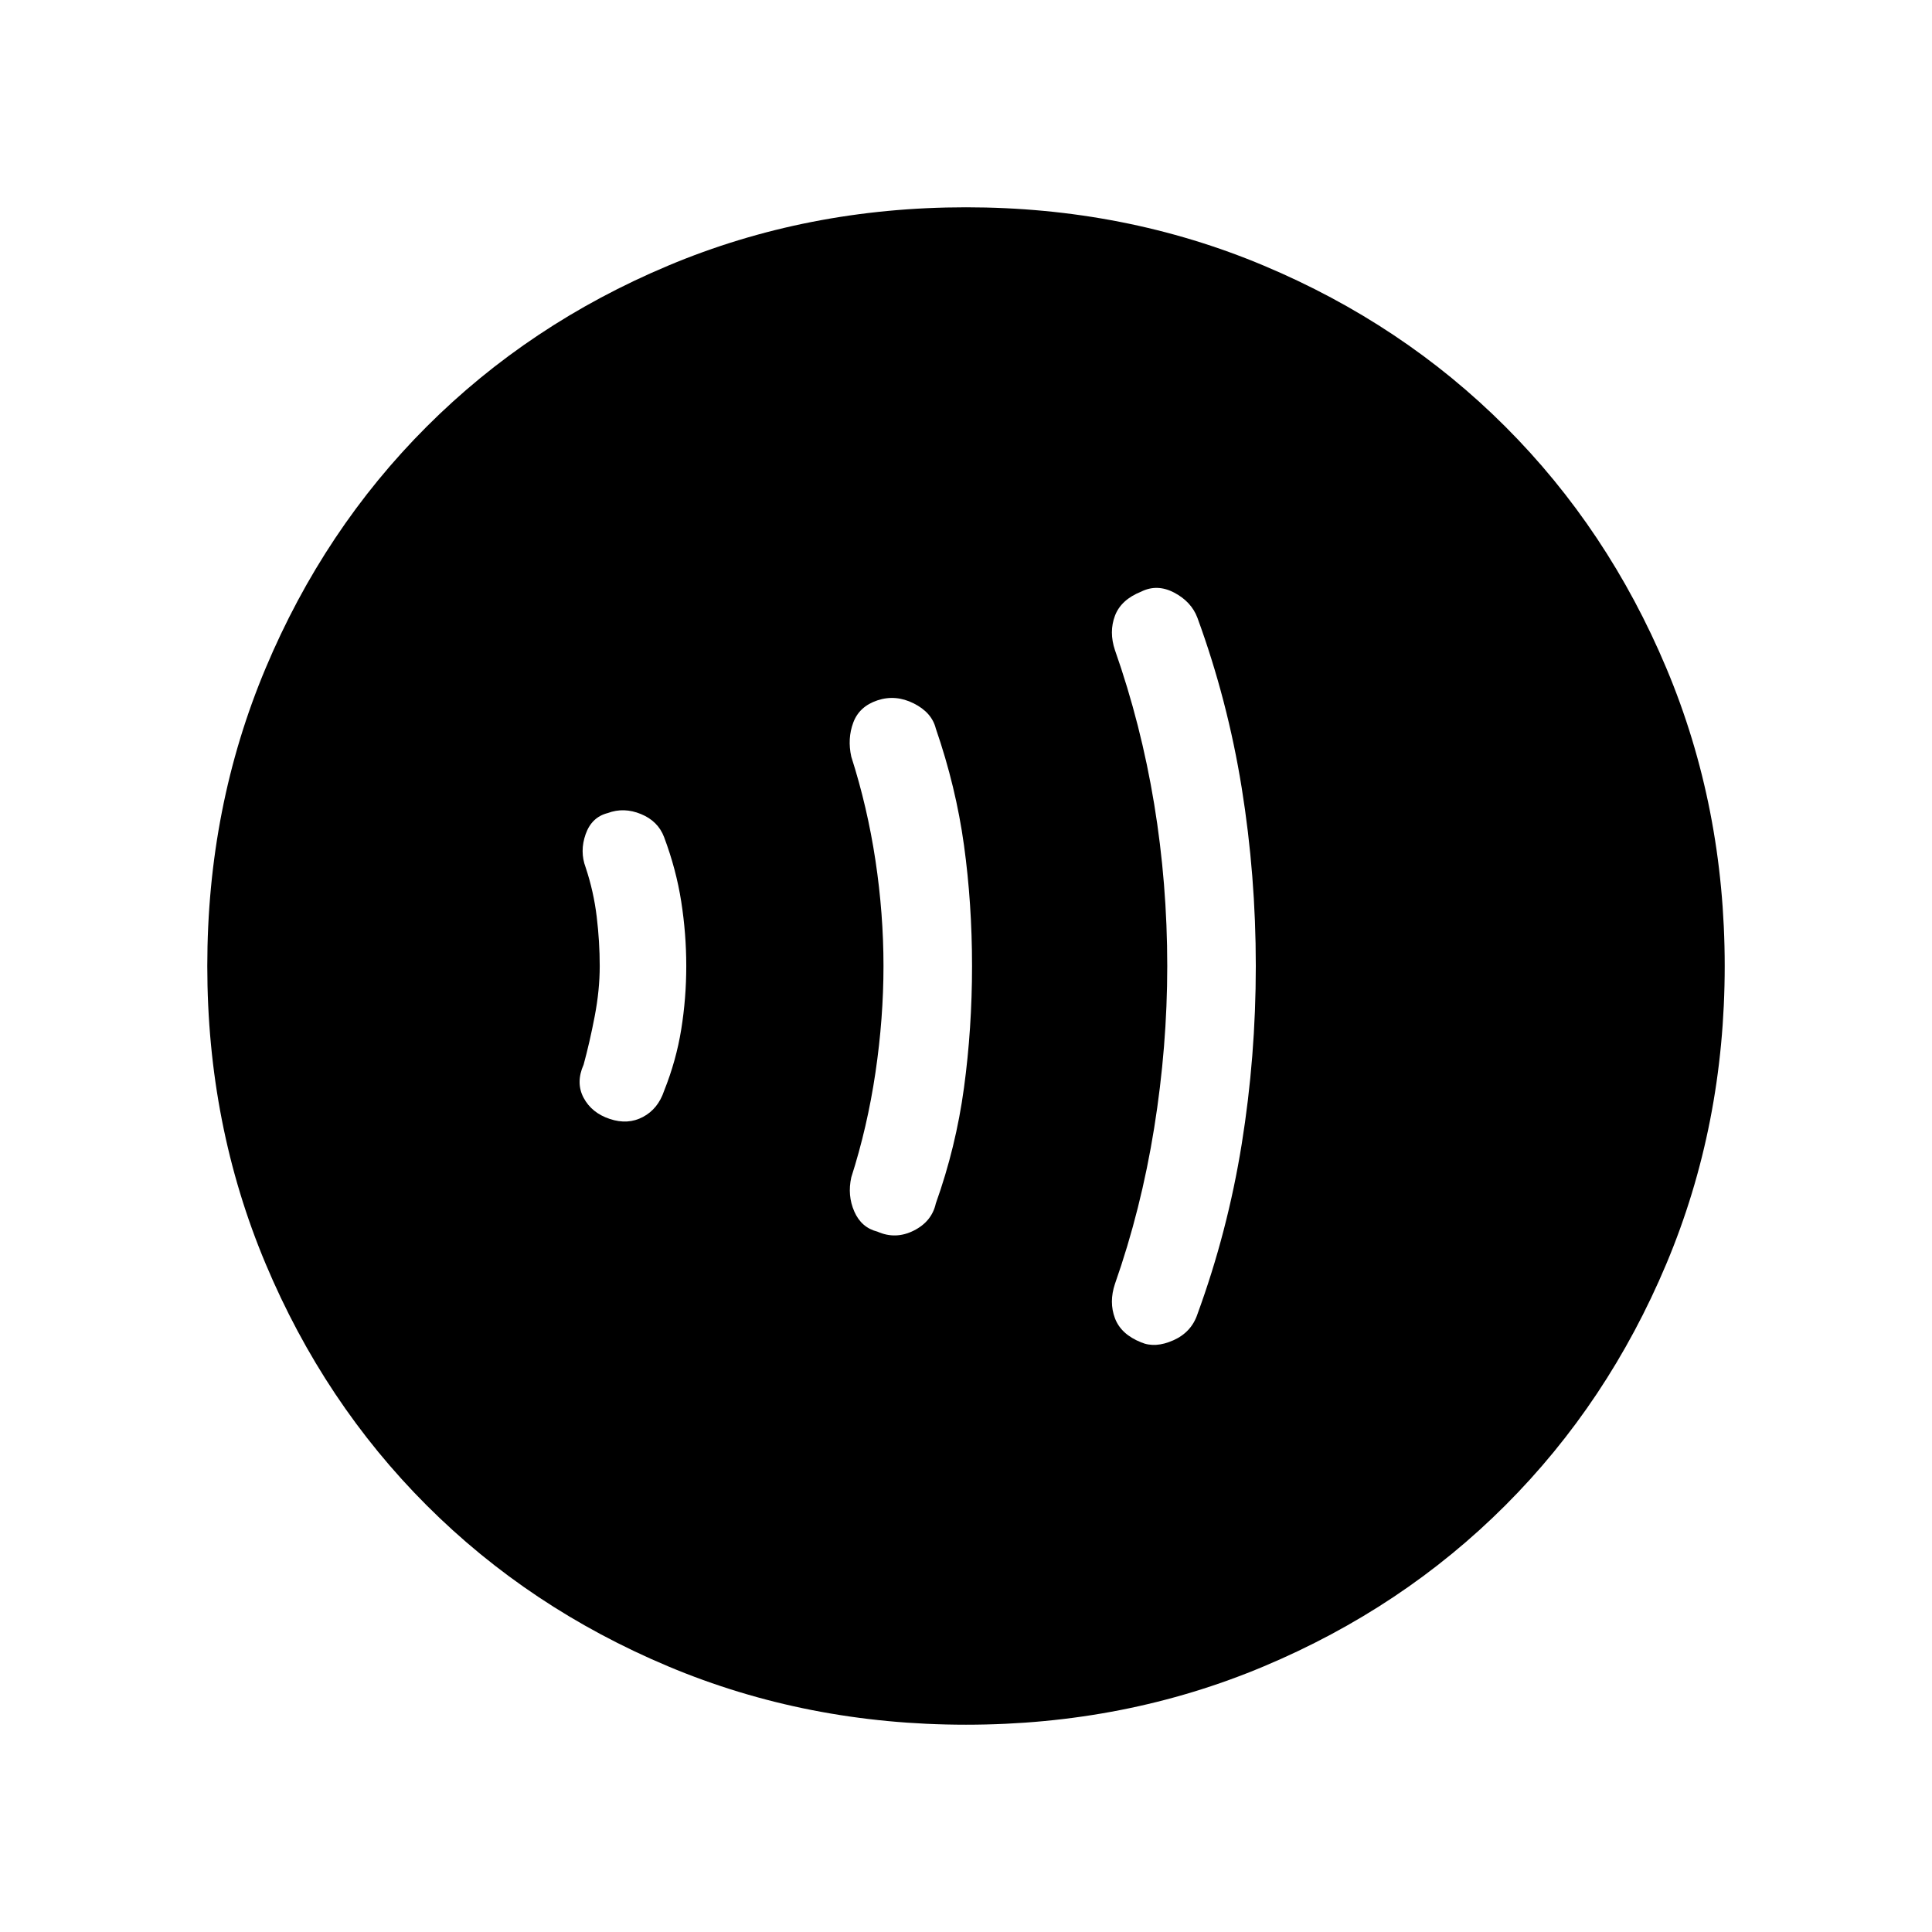 <svg xmlns="http://www.w3.org/2000/svg" height="48" width="48"><path d="M28.35 33.35q.35.15.8-.05.45-.2.6-.65.75-2.05 1.1-4.225.35-2.175.35-4.425t-.35-4.425q-.35-2.175-1.1-4.225-.15-.4-.575-.625-.425-.225-.825-.025-.5.2-.65.6-.15.4 0 .85.65 1.85.975 3.825Q29 21.95 29 24q0 2-.325 4.025-.325 2.025-.975 3.875-.15.45 0 .85.15.4.65.6ZM21.8 30.6q.45.2.9-.025t.55-.675q.5-1.4.7-2.875.2-1.475.2-3.025 0-1.55-.2-3t-.7-2.9q-.1-.4-.55-.625-.45-.225-.9-.075-.45.15-.6.55-.15.4-.05.85.4 1.25.6 2.575.2 1.325.2 2.625t-.2 2.65q-.2 1.35-.6 2.6-.1.45.075.85.175.4.575.5Zm-6.65-2.8q.45.15.825-.05.375-.2.525-.65.3-.75.425-1.525.125-.775.125-1.575 0-.8-.125-1.6t-.425-1.6q-.15-.4-.575-.575-.425-.175-.825-.025-.4.1-.55.525-.15.425 0 .825.2.6.275 1.225.075.625.075 1.225 0 .6-.125 1.25t-.275 1.2q-.2.45 0 .825.2.375.65.525ZM24 42.85q-3.95 0-7.4-1.45t-6-4q-2.55-2.55-4-6-1.45-3.45-1.45-7.4t1.45-7.4q1.45-3.45 4-6t6-4q3.45-1.45 7.4-1.45t7.4 1.45q3.45 1.45 6 4t4 6q1.45 3.45 1.45 7.4t-1.45 7.4q-1.45 3.45-4 6t-6 4q-3.45 1.45-7.4 1.45Z"/></svg>